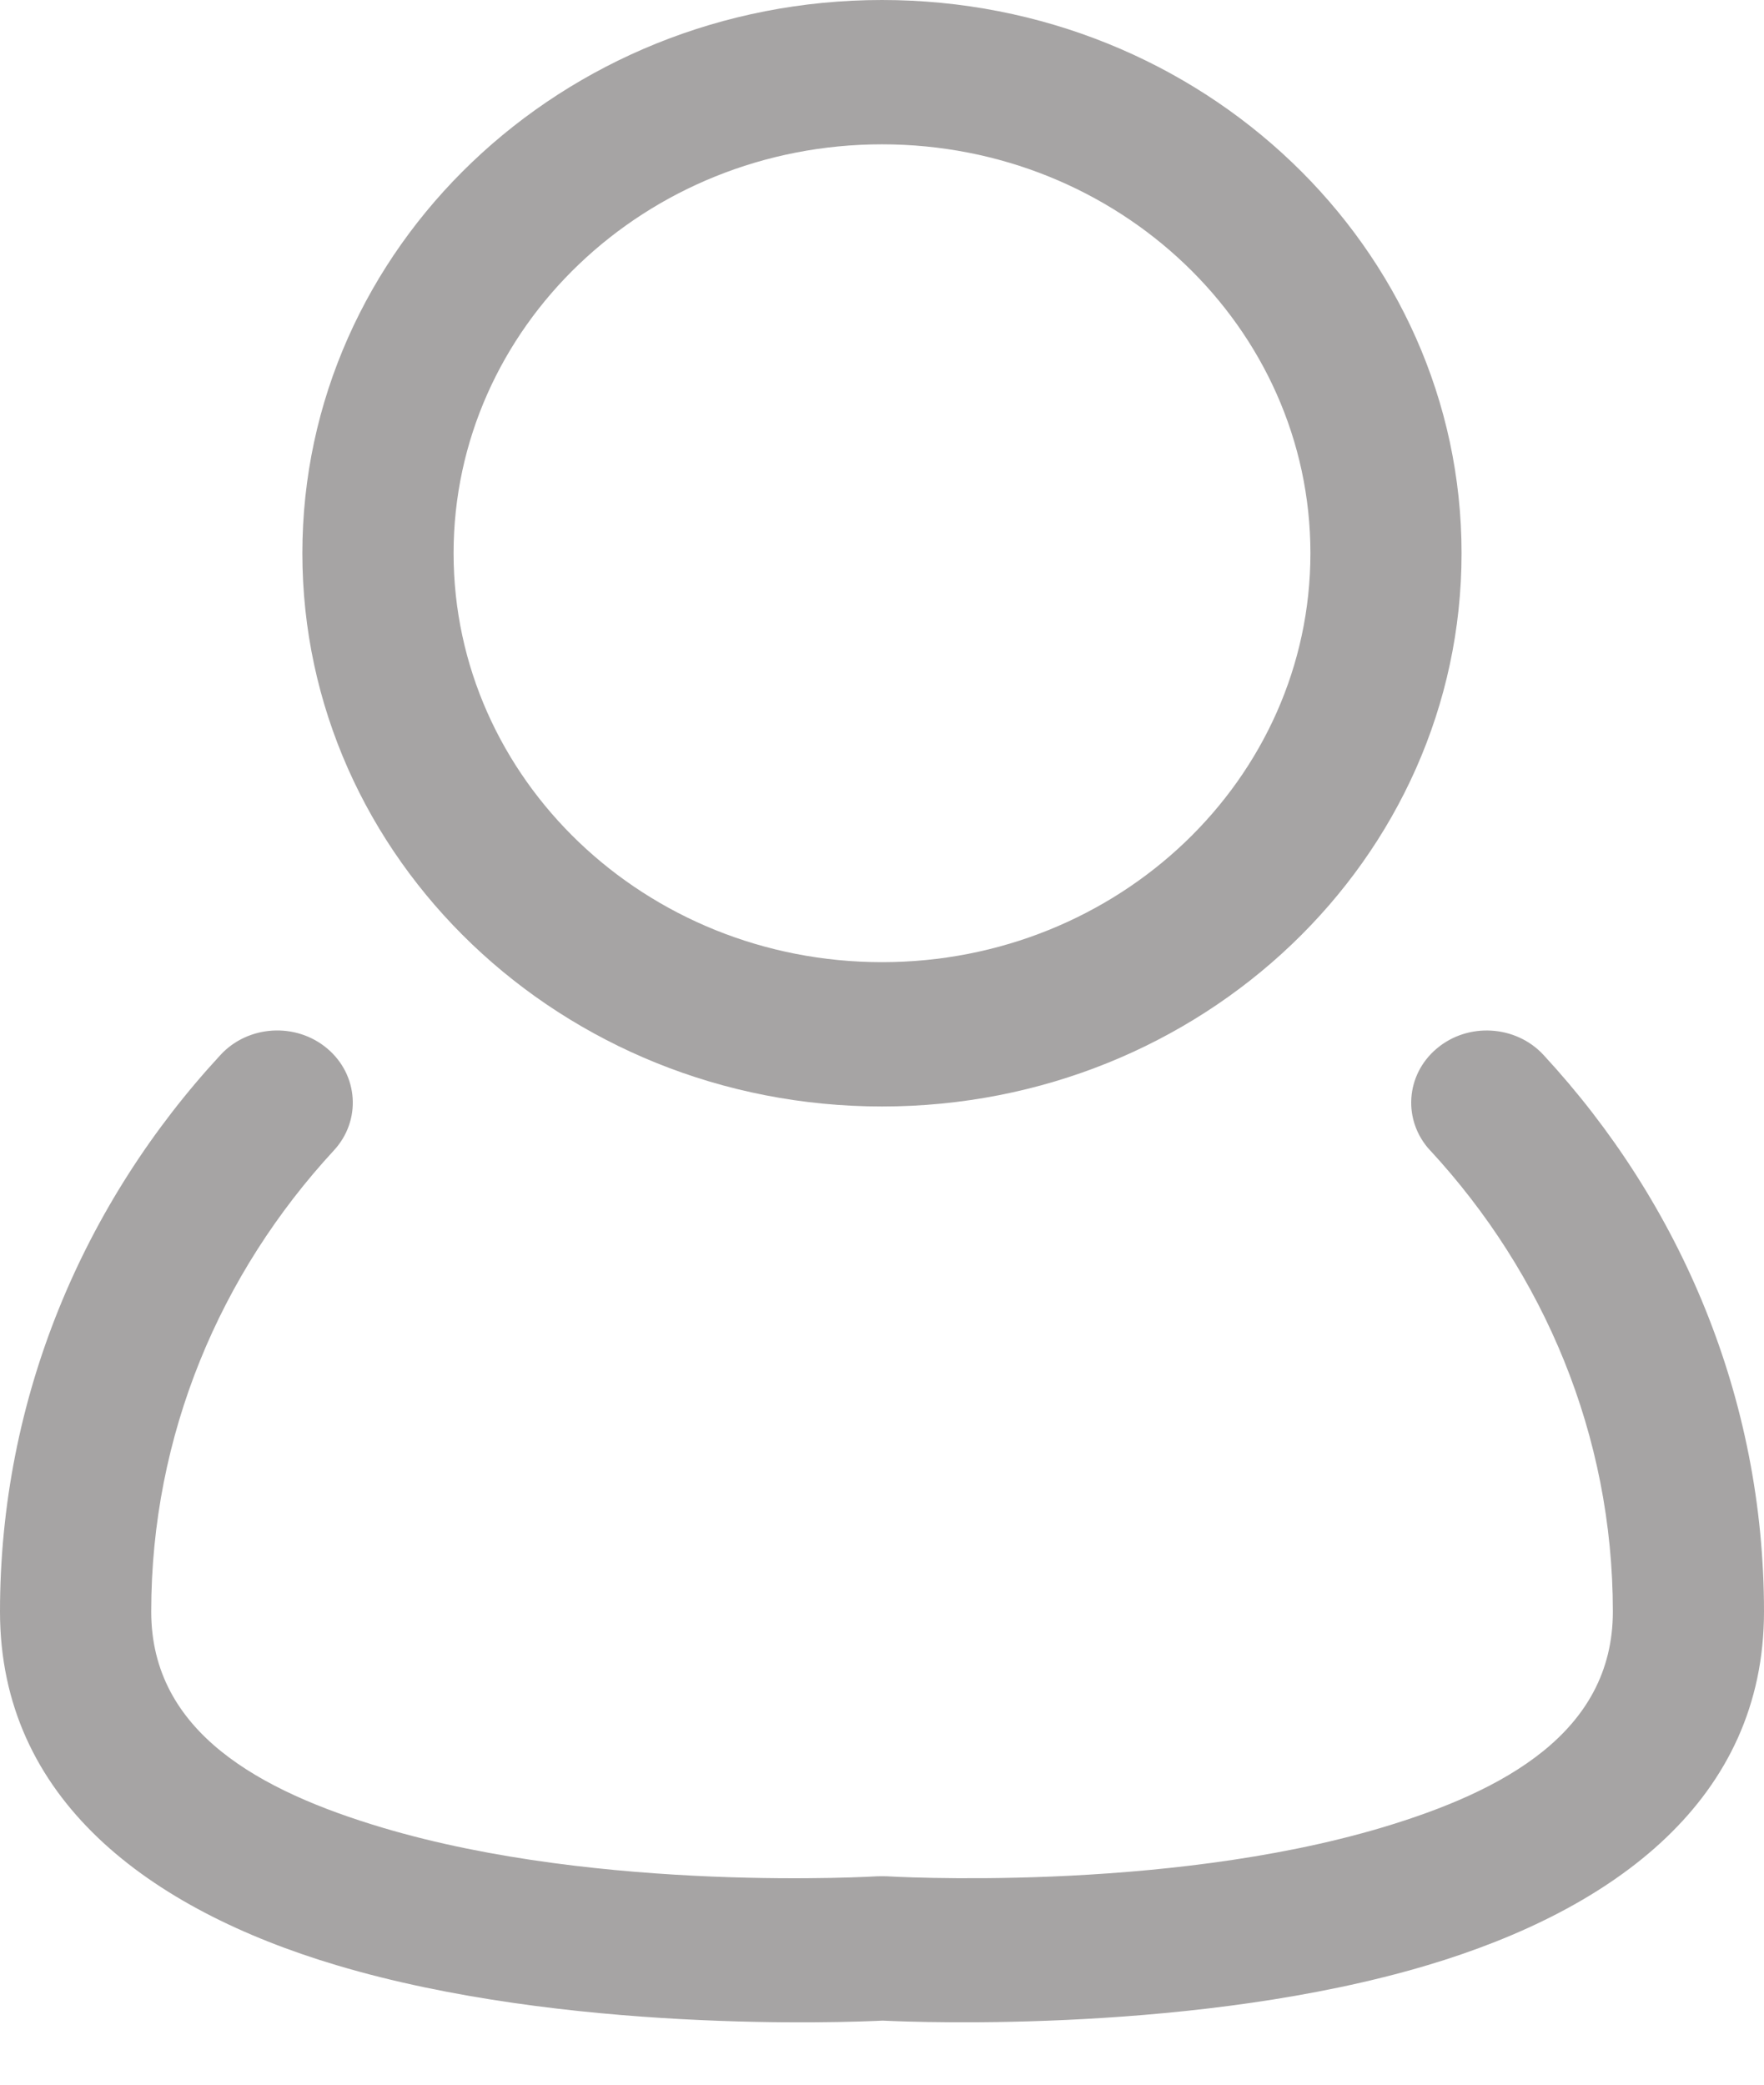 <svg width="22" height="26" viewBox="0 0 22 26" fill="none" xmlns="http://www.w3.org/2000/svg">
<path fill-rule="evenodd" clip-rule="evenodd" d="M11 0C14.99 0 18.228 3.091 18.228 6.9C18.228 10.709 14.99 13.8 11 13.8C7.009 13.8 3.771 10.709 3.771 6.9C3.771 3.091 7.009 0 11 0ZM11 1.8C8.05 1.8 5.657 4.085 5.657 6.9C5.657 9.715 8.05 12 11 12C13.949 12 16.343 9.715 16.343 6.9C16.343 4.085 13.949 1.8 11 1.8Z" fill="#A6A4A4"/>
<path fill-rule="evenodd" clip-rule="evenodd" d="M17.836 14.348C17.492 13.976 17.528 13.406 17.919 13.077C18.309 12.748 18.905 12.785 19.249 13.156C20.962 15.008 22 17.439 22 20.1C22 22.435 20.147 23.811 17.799 24.511C14.97 25.355 11.488 25.224 11.009 25.201C10.554 25.223 7.046 25.36 4.201 24.511C1.853 23.811 0 22.435 0 20.1C0 17.44 1.038 15.008 2.751 13.156C3.095 12.784 3.691 12.748 4.081 13.077C4.472 13.406 4.508 13.976 4.164 14.348C2.747 15.882 1.886 17.895 1.886 20.1C1.886 21.607 3.249 22.34 4.765 22.793C7.509 23.613 10.941 23.401 10.941 23.401C10.98 23.4 11.02 23.4 11.059 23.401C11.059 23.401 14.491 23.612 17.236 22.793C18.752 22.34 20.115 21.607 20.115 20.1C20.115 17.896 19.254 15.882 17.837 14.348H17.836Z" fill="#A6A4A4"/>
</svg>
